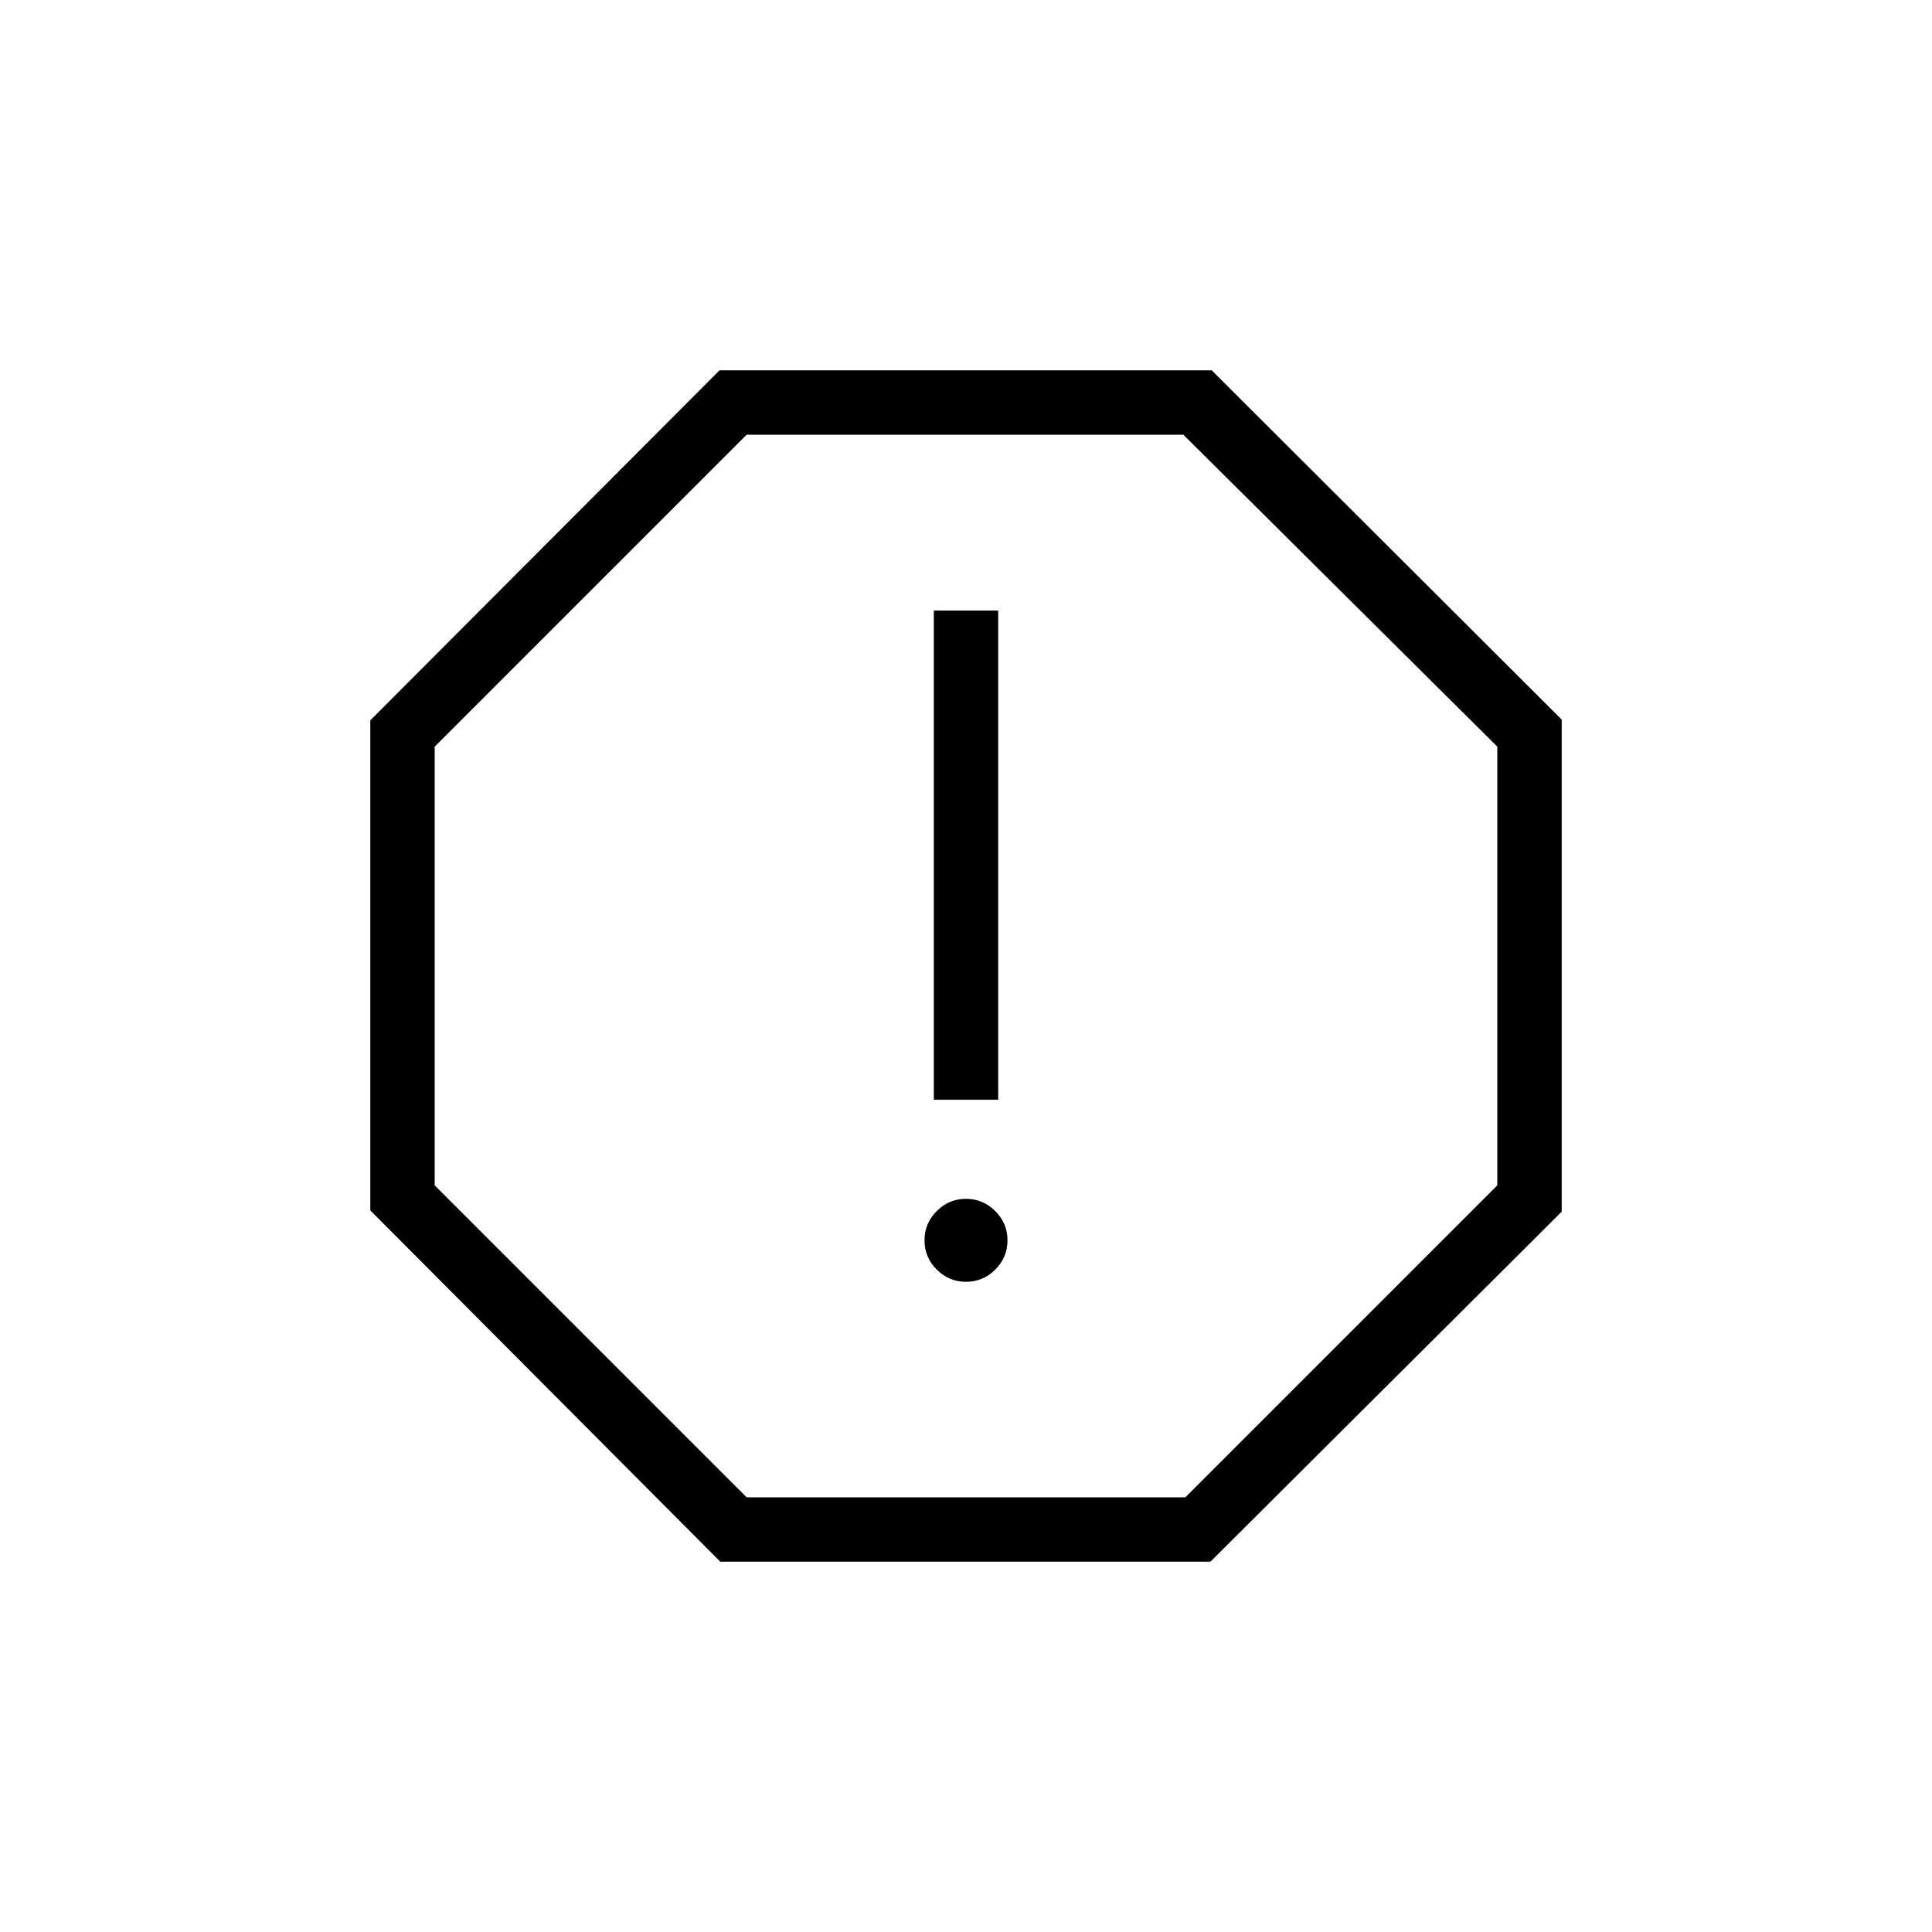 <svg xmlns="http://www.w3.org/2000/svg" height="20" viewBox="0 -960 960 960" width="20"><path d="M480-323.08q8.46 0 14.54-6.07 6.08-6.08 6.08-14.54 0-8.46-6.08-14.54-6.08-6.08-14.54-6.08-8.46 0-14.54 6.08-6.08 6.08-6.08 14.54 0 8.46 6.08 14.54 6.08 6.07 14.54 6.07Zm-16-90.46h32v-243.08h-32v243.08ZM357.92-184 184-358.56v-243.52L357.56-776h244.52L776-602.44v244.52L601.44-184H357.92ZM371-216h218l155-155v-218L588-744H371L216-589v218l155 155Zm109-264Z"/></svg>